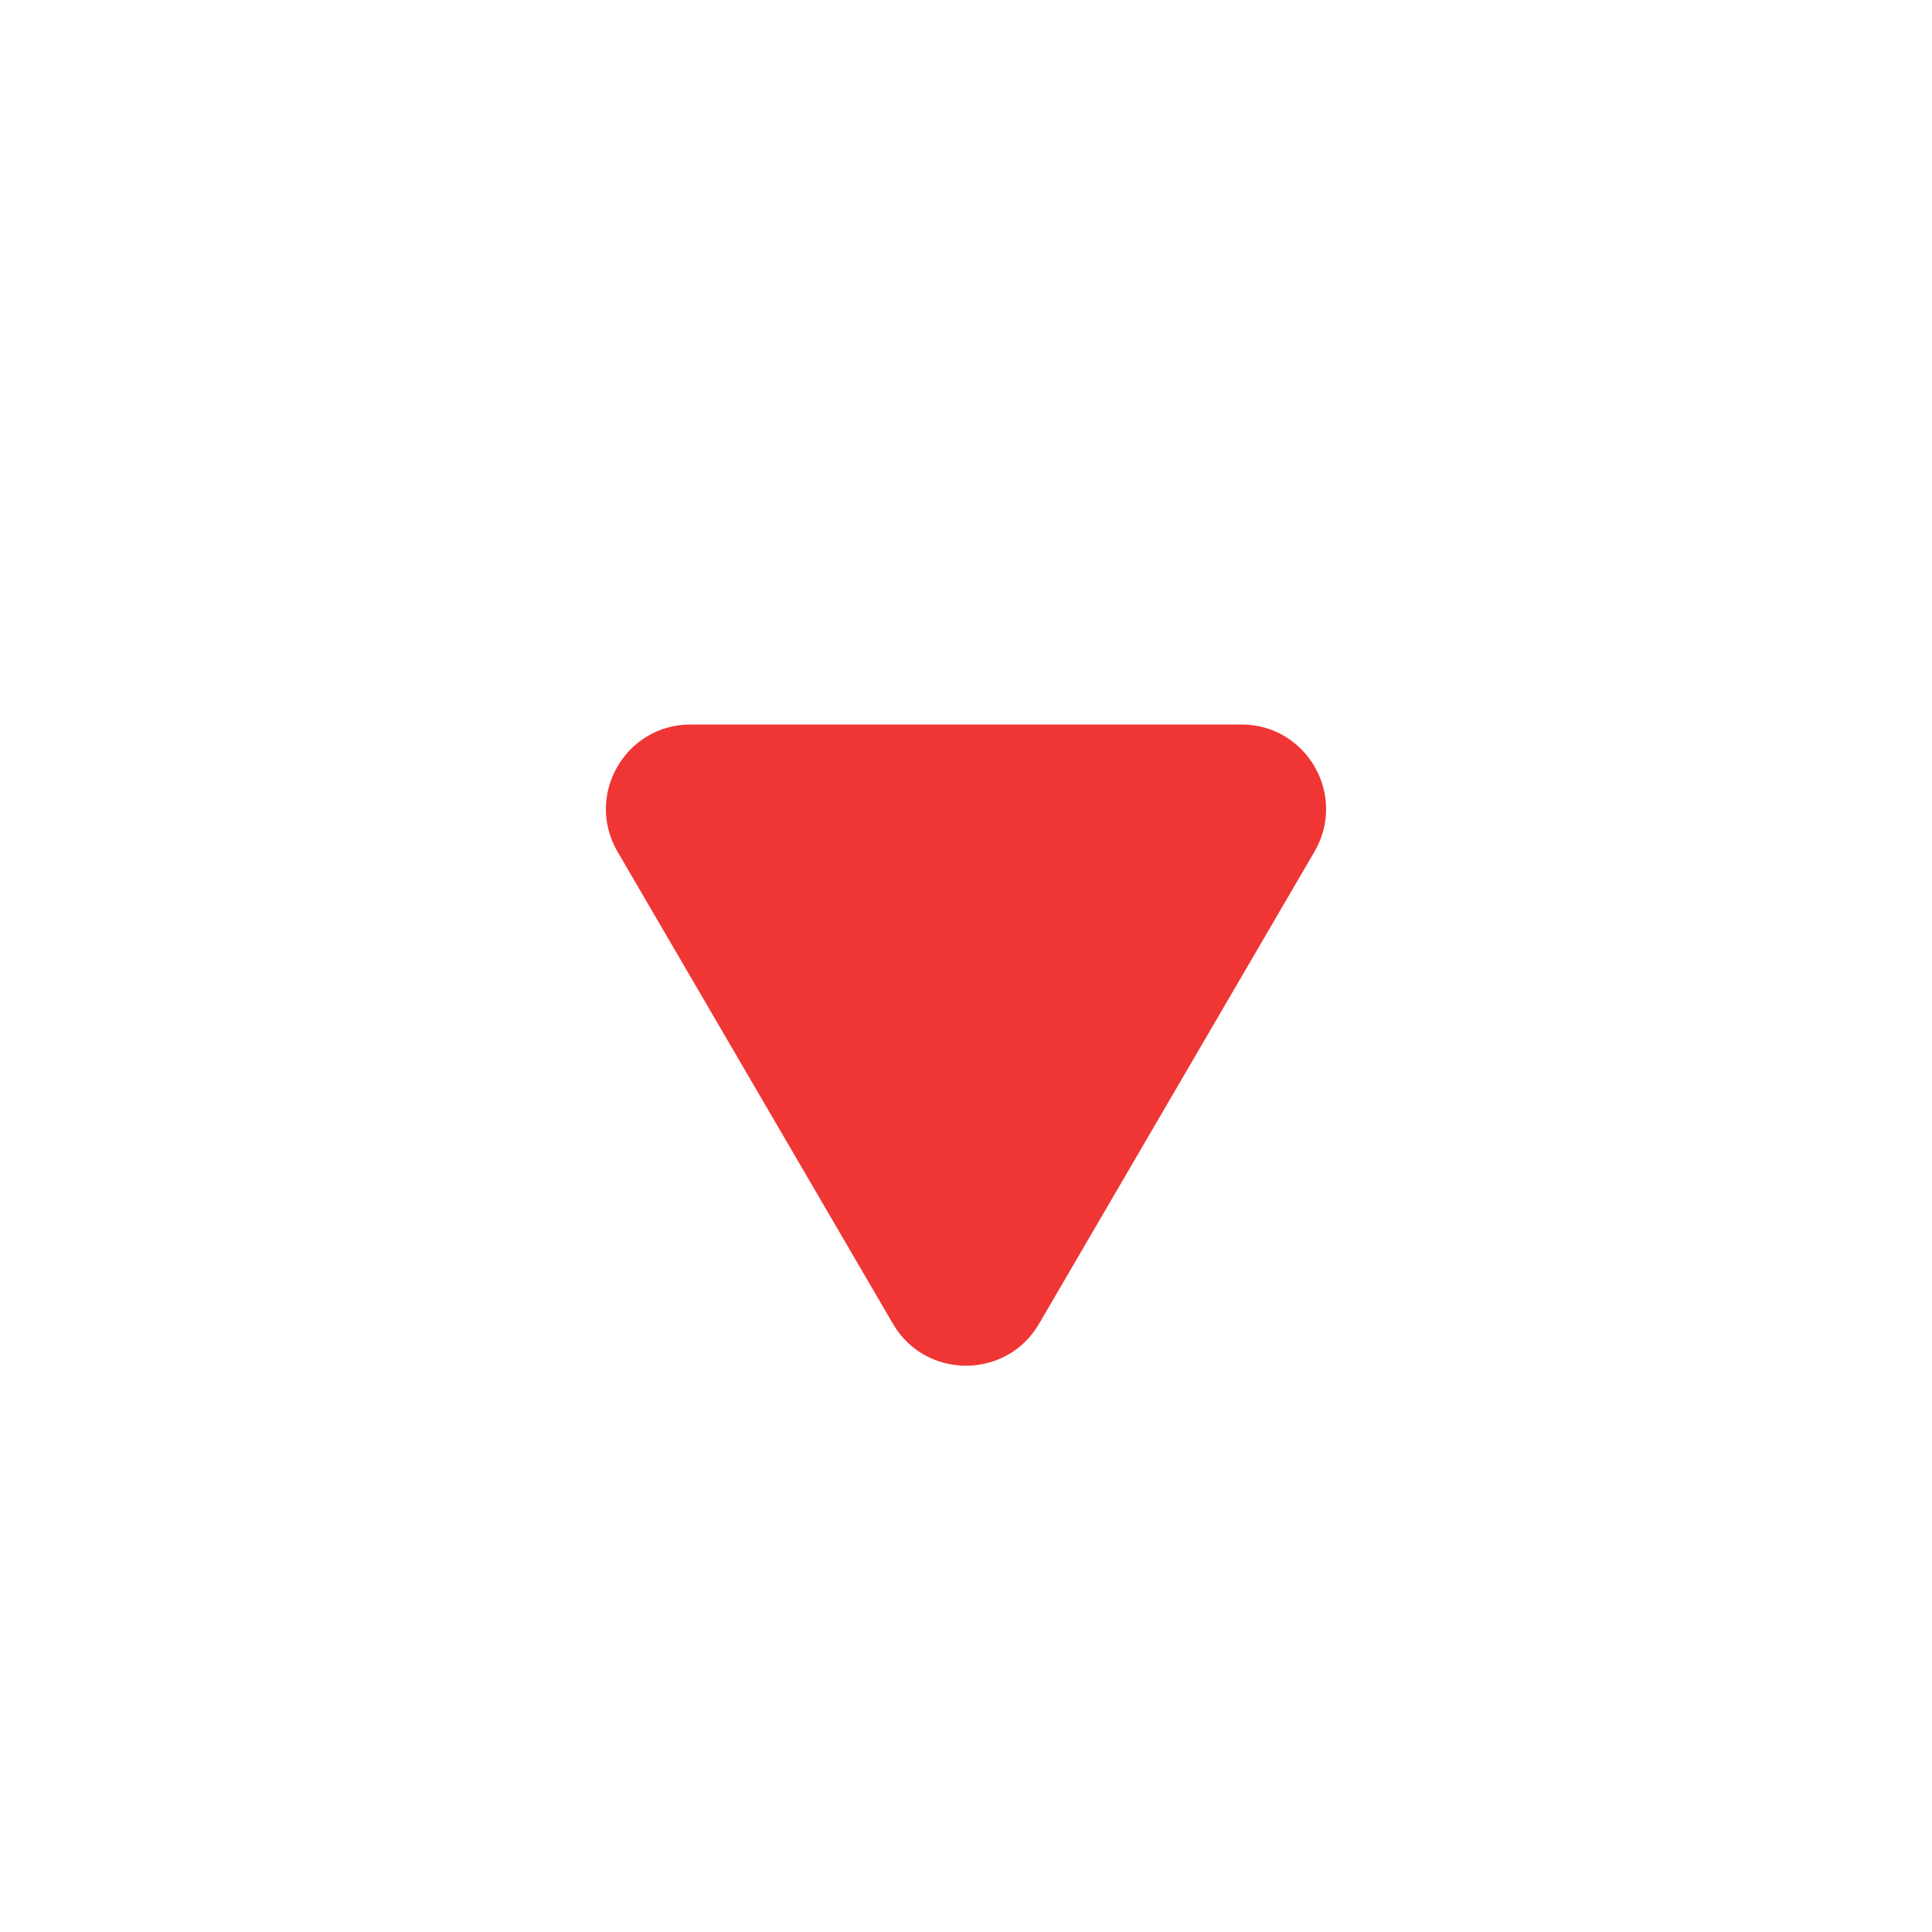 <svg width="16" height="16" viewBox="0 0 16 16" fill="none" xmlns="http://www.w3.org/2000/svg">
<path d="M8.605 10.963C8.335 11.426 7.665 11.426 7.395 10.963L5.114 7.053C4.842 6.586 5.178 6 5.719 6L10.281 6C10.822 6 11.158 6.586 10.886 7.053L8.605 10.963Z" fill="#F03535"/>
</svg>
